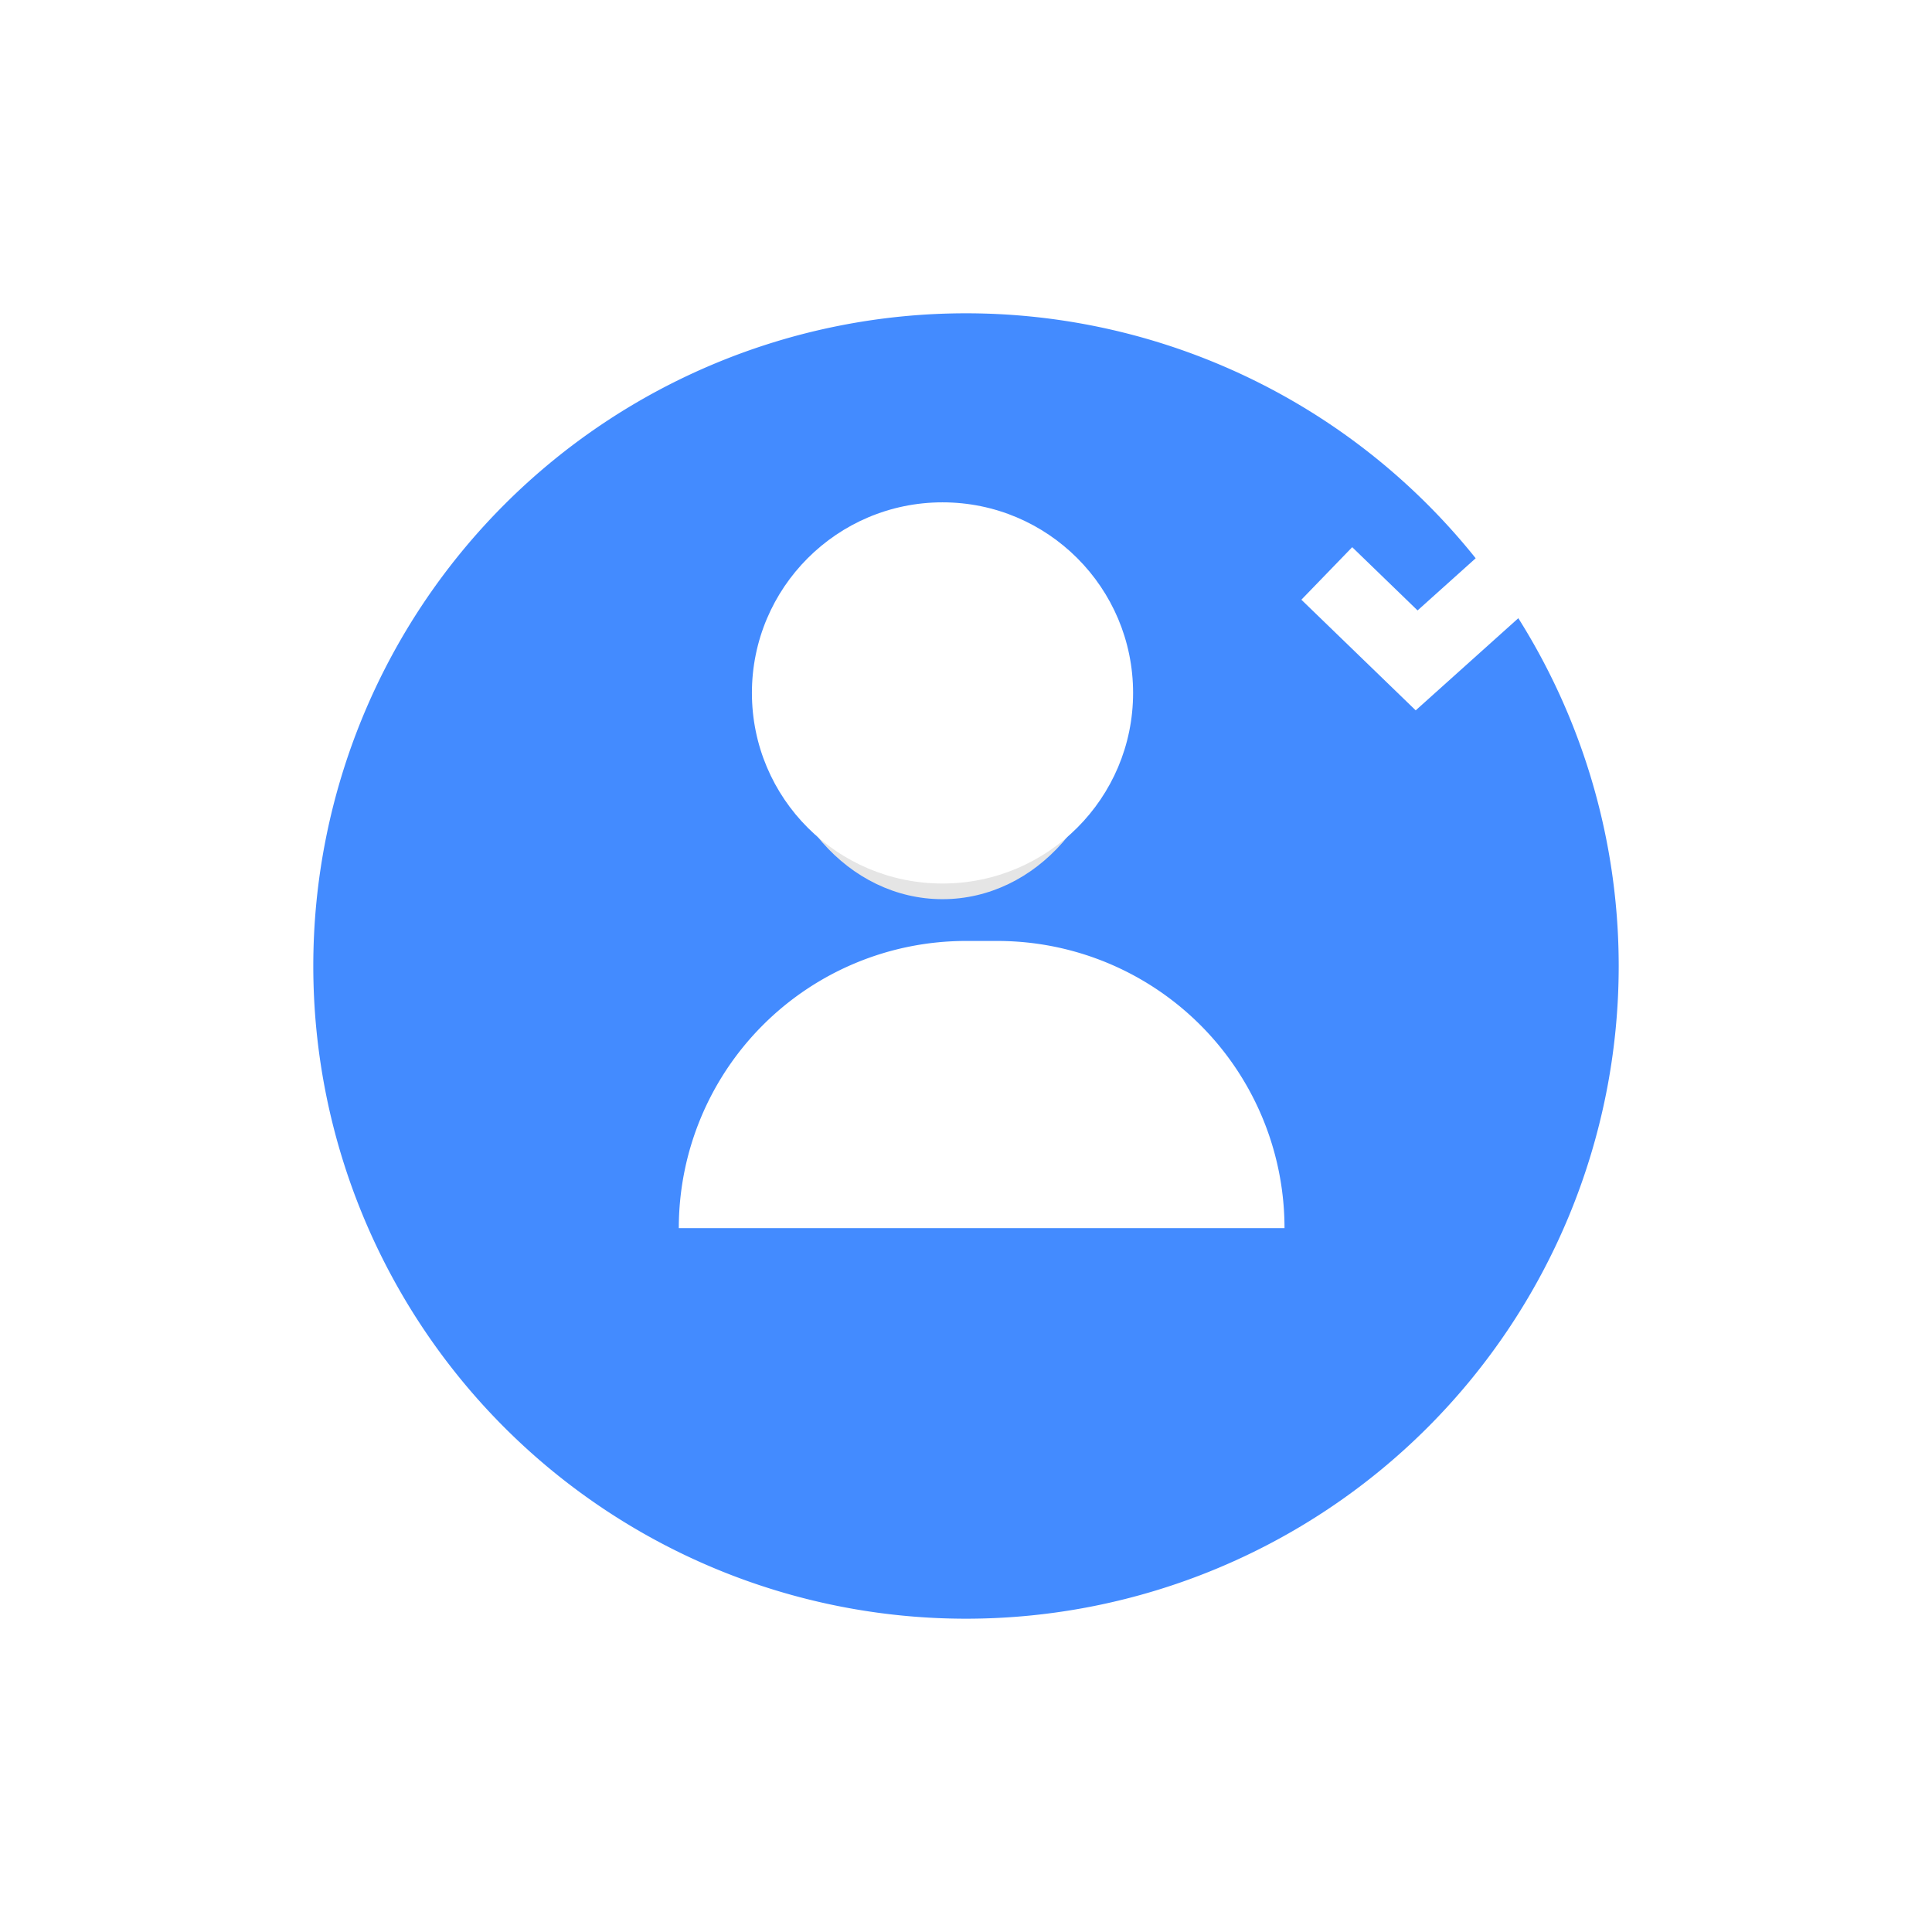 <svg xmlns="http://www.w3.org/2000/svg" xmlns:xlink="http://www.w3.org/1999/xlink" width="370" height="370" viewBox="0 0 370 370">
  <defs>
    <filter id="패스_1472" x="0" y="0" width="370" height="370" filterUnits="userSpaceOnUse">
      <feOffset dx="5" dy="20" input="SourceAlpha"/>
      <feGaussianBlur stdDeviation="20" result="blur"/>
      <feFlood flood-color="#1e57e9" flood-opacity="0.4"/>
      <feComposite operator="in" in2="blur"/>
      <feComposite in="SourceGraphic"/>
    </filter>
    <filter id="사각형_2284" x="100" y="150.204" width="176" height="115" filterUnits="userSpaceOnUse">
      <feOffset dx="8" dy="20" input="SourceAlpha"/>
      <feGaussianBlur stdDeviation="10" result="blur-2"/>
      <feFlood flood-opacity="0.161"/>
      <feComposite operator="in" in2="blur-2"/>
      <feComposite in="SourceGraphic"/>
    </filter>
    <filter id="패스_1481" x="234.23" y="71.607" width="95.349" height="79.436" filterUnits="userSpaceOnUse">
      <feOffset dx="5" dy="8" input="SourceAlpha"/>
      <feGaussianBlur stdDeviation="5" result="blur-3"/>
      <feFlood flood-opacity="0.161"/>
      <feComposite operator="in" in2="blur-3"/>
      <feComposite in="SourceGraphic"/>
    </filter>
  </defs>
  <g id="그룹_1490" data-name="그룹 1490" transform="translate(-180 -343)">
    <g transform="matrix(1, 0, 0, 1, 180, 343)" filter="url(#패스_1472)">
      <path id="패스_1472-2" data-name="패스 1472" d="M125,0A125,125,0,1,1,0,125,125,125,0,0,1,125,0Z" transform="translate(55 40)" fill="#438bff"/>
    </g>
    <g id="그룹_1366" data-name="그룹 1366" transform="translate(290.398 432.204)">
      <g transform="matrix(1, 0, 0, 1, -110.4, -89.2)" filter="url(#사각형_2284)">
        <path id="사각형_2284-2" data-name="사각형 2284" d="M55,0h6a55,55,0,0,1,55,55v0a0,0,0,0,1,0,0H0a0,0,0,0,1,0,0v0A55,55,0,0,1,55,0Z" transform="translate(122 160.2)" fill="#fff"/>
      </g>
      <ellipse id="타원_269" data-name="타원 269" cx="32.5" cy="37" rx="32.5" ry="37" transform="translate(37.602 9)" fill="#e5e5e5"/>
      <circle id="타원_289" data-name="타원 289" cx="36.5" cy="36.5" r="36.5" transform="translate(33.602 7)" fill="#fff"/>
    </g>
    <g transform="matrix(1, 0, 0, 1, 180, 343)" filter="url(#패스_1481)">
      <path id="패스_1481-2" data-name="패스 1481" d="M5748.015,6526.822l17.206,16.652,38.6-34.659" transform="translate(-5498.92 -6425)" fill="none" stroke="#fff" stroke-width="14"/>
    </g>
  </g>
</svg>
